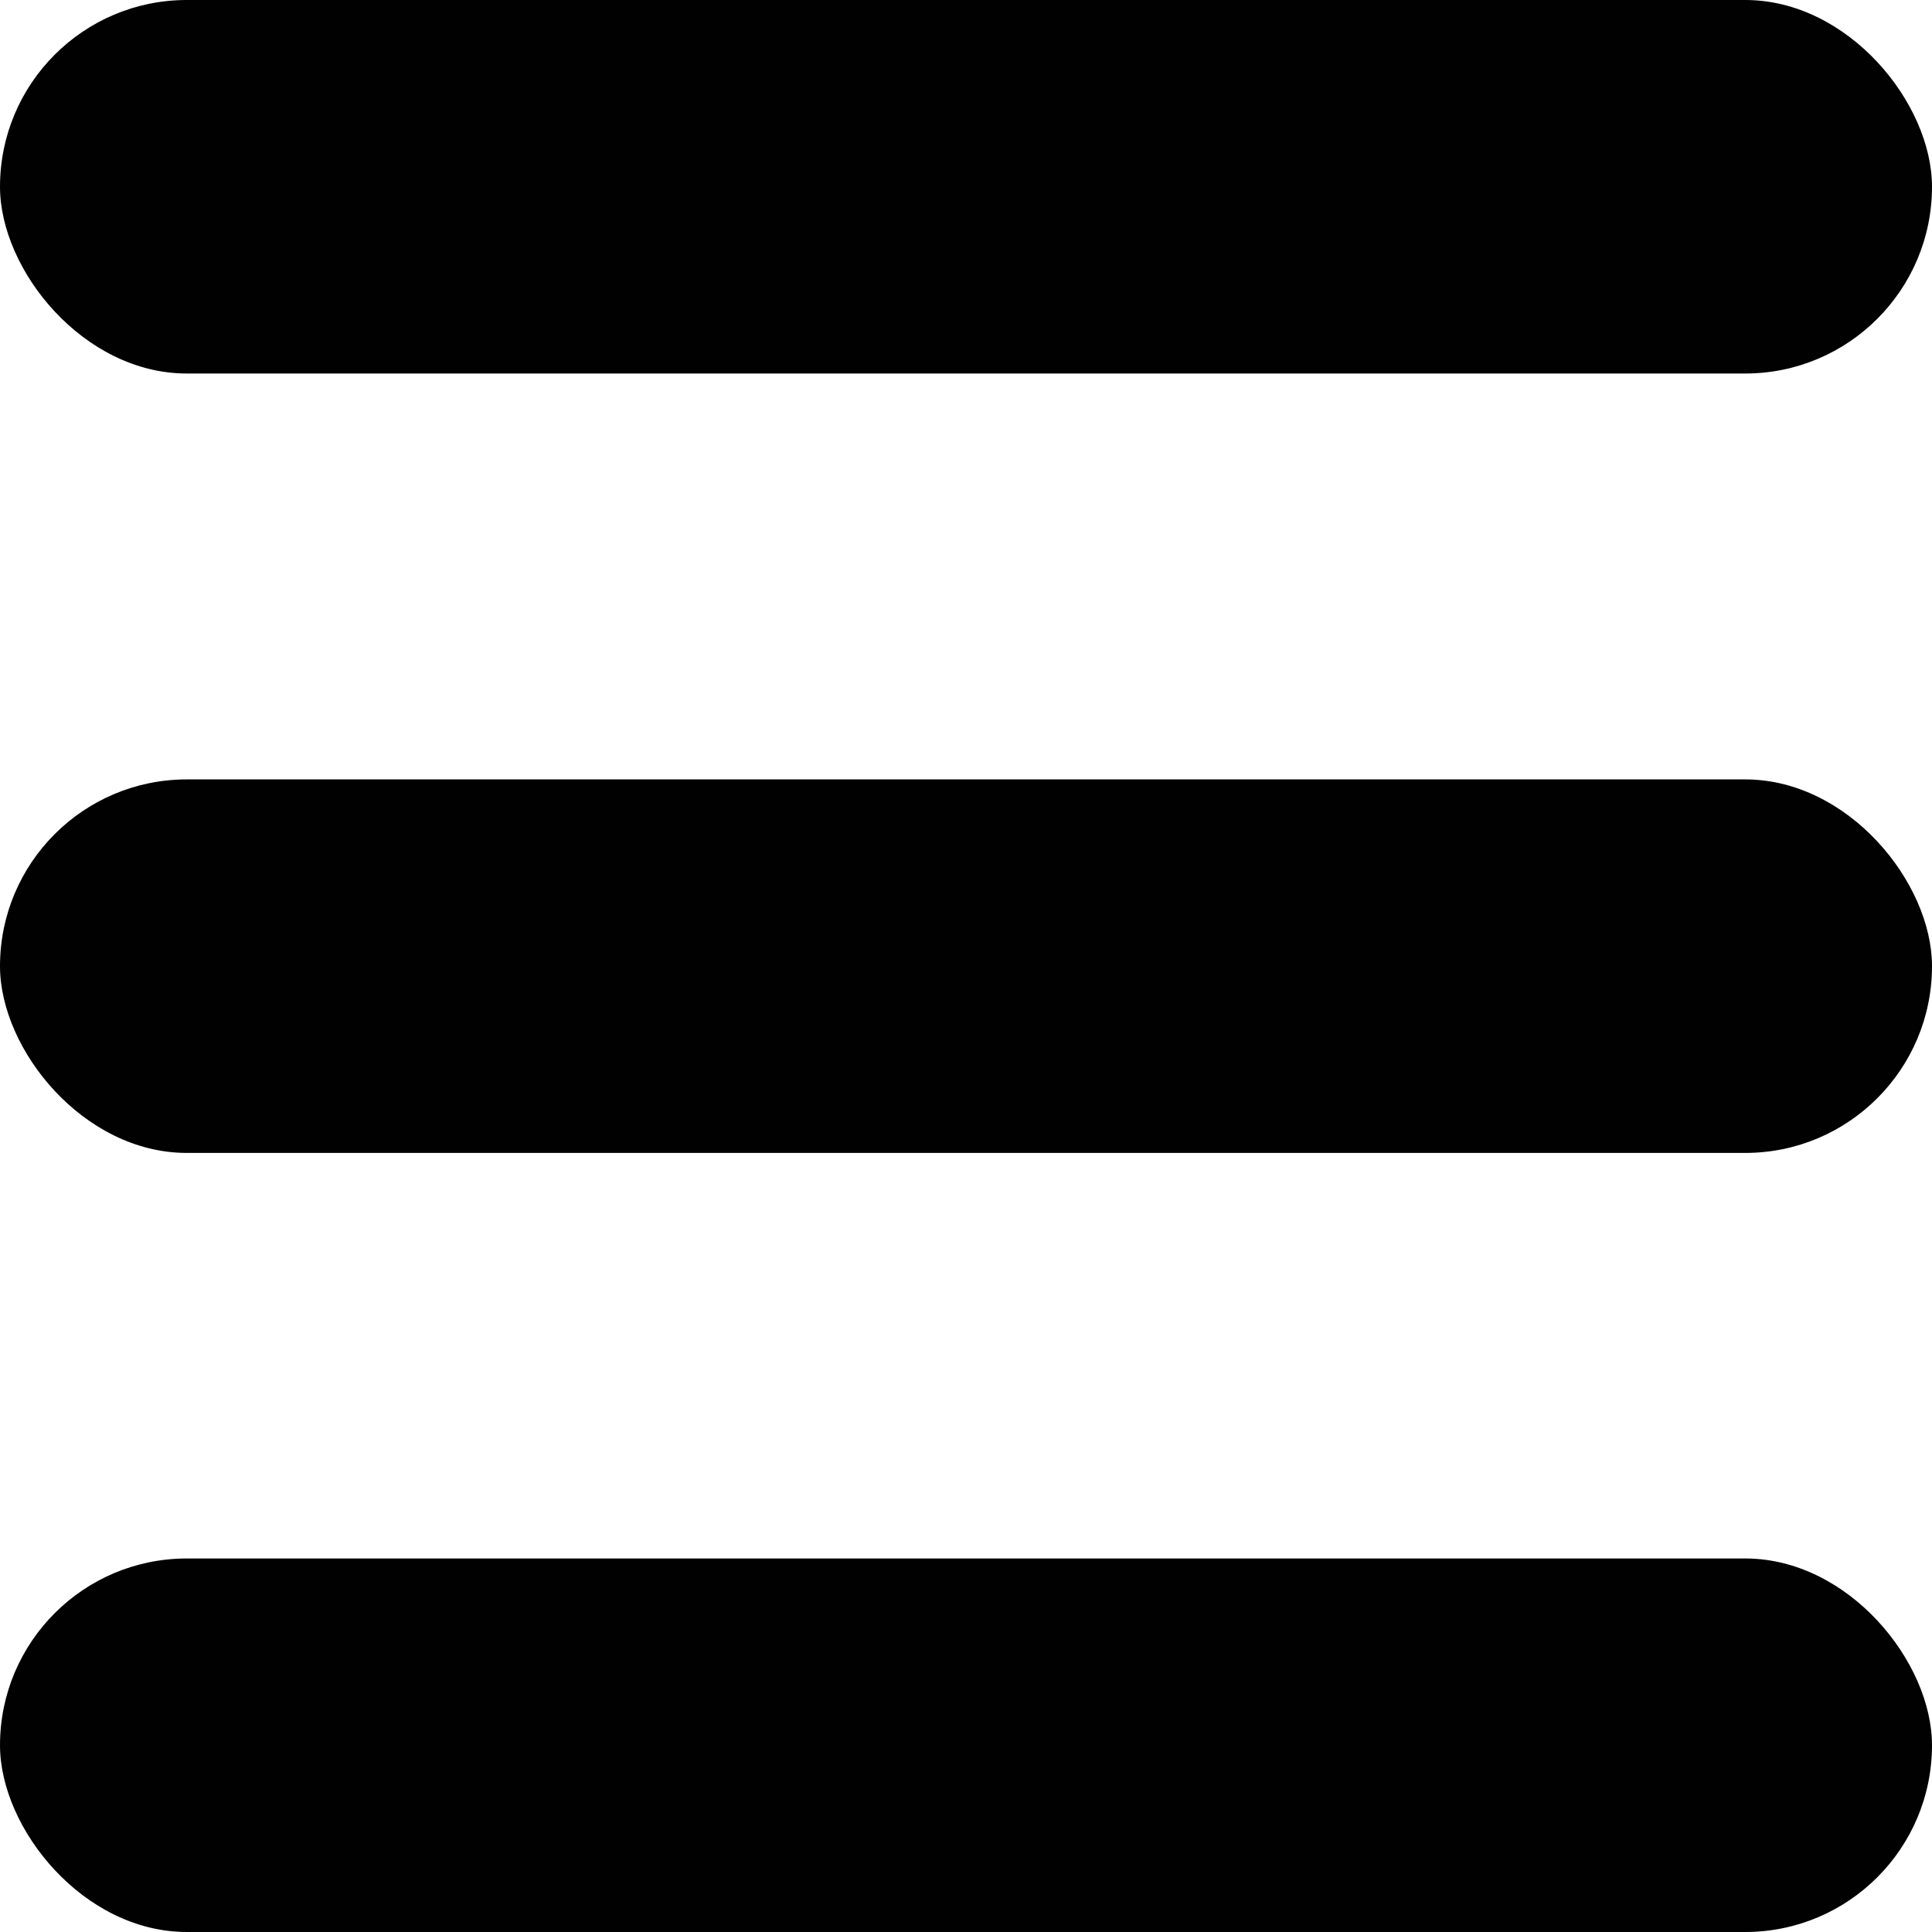 <svg id="Capa_1" data-name="Capa 1" xmlns="http://www.w3.org/2000/svg" viewBox="0 0 56.69 56.69"><defs><style>.cls-1{fill:#010101;}</style></defs><rect class="cls-1" width="56.69" height="10.96" rx="5.48"/><rect class="cls-1" y="22.87" width="56.69" height="10.96" rx="5.48"/><rect class="cls-1" y="45.73" width="56.69" height="10.96" rx="5.48"/></svg>